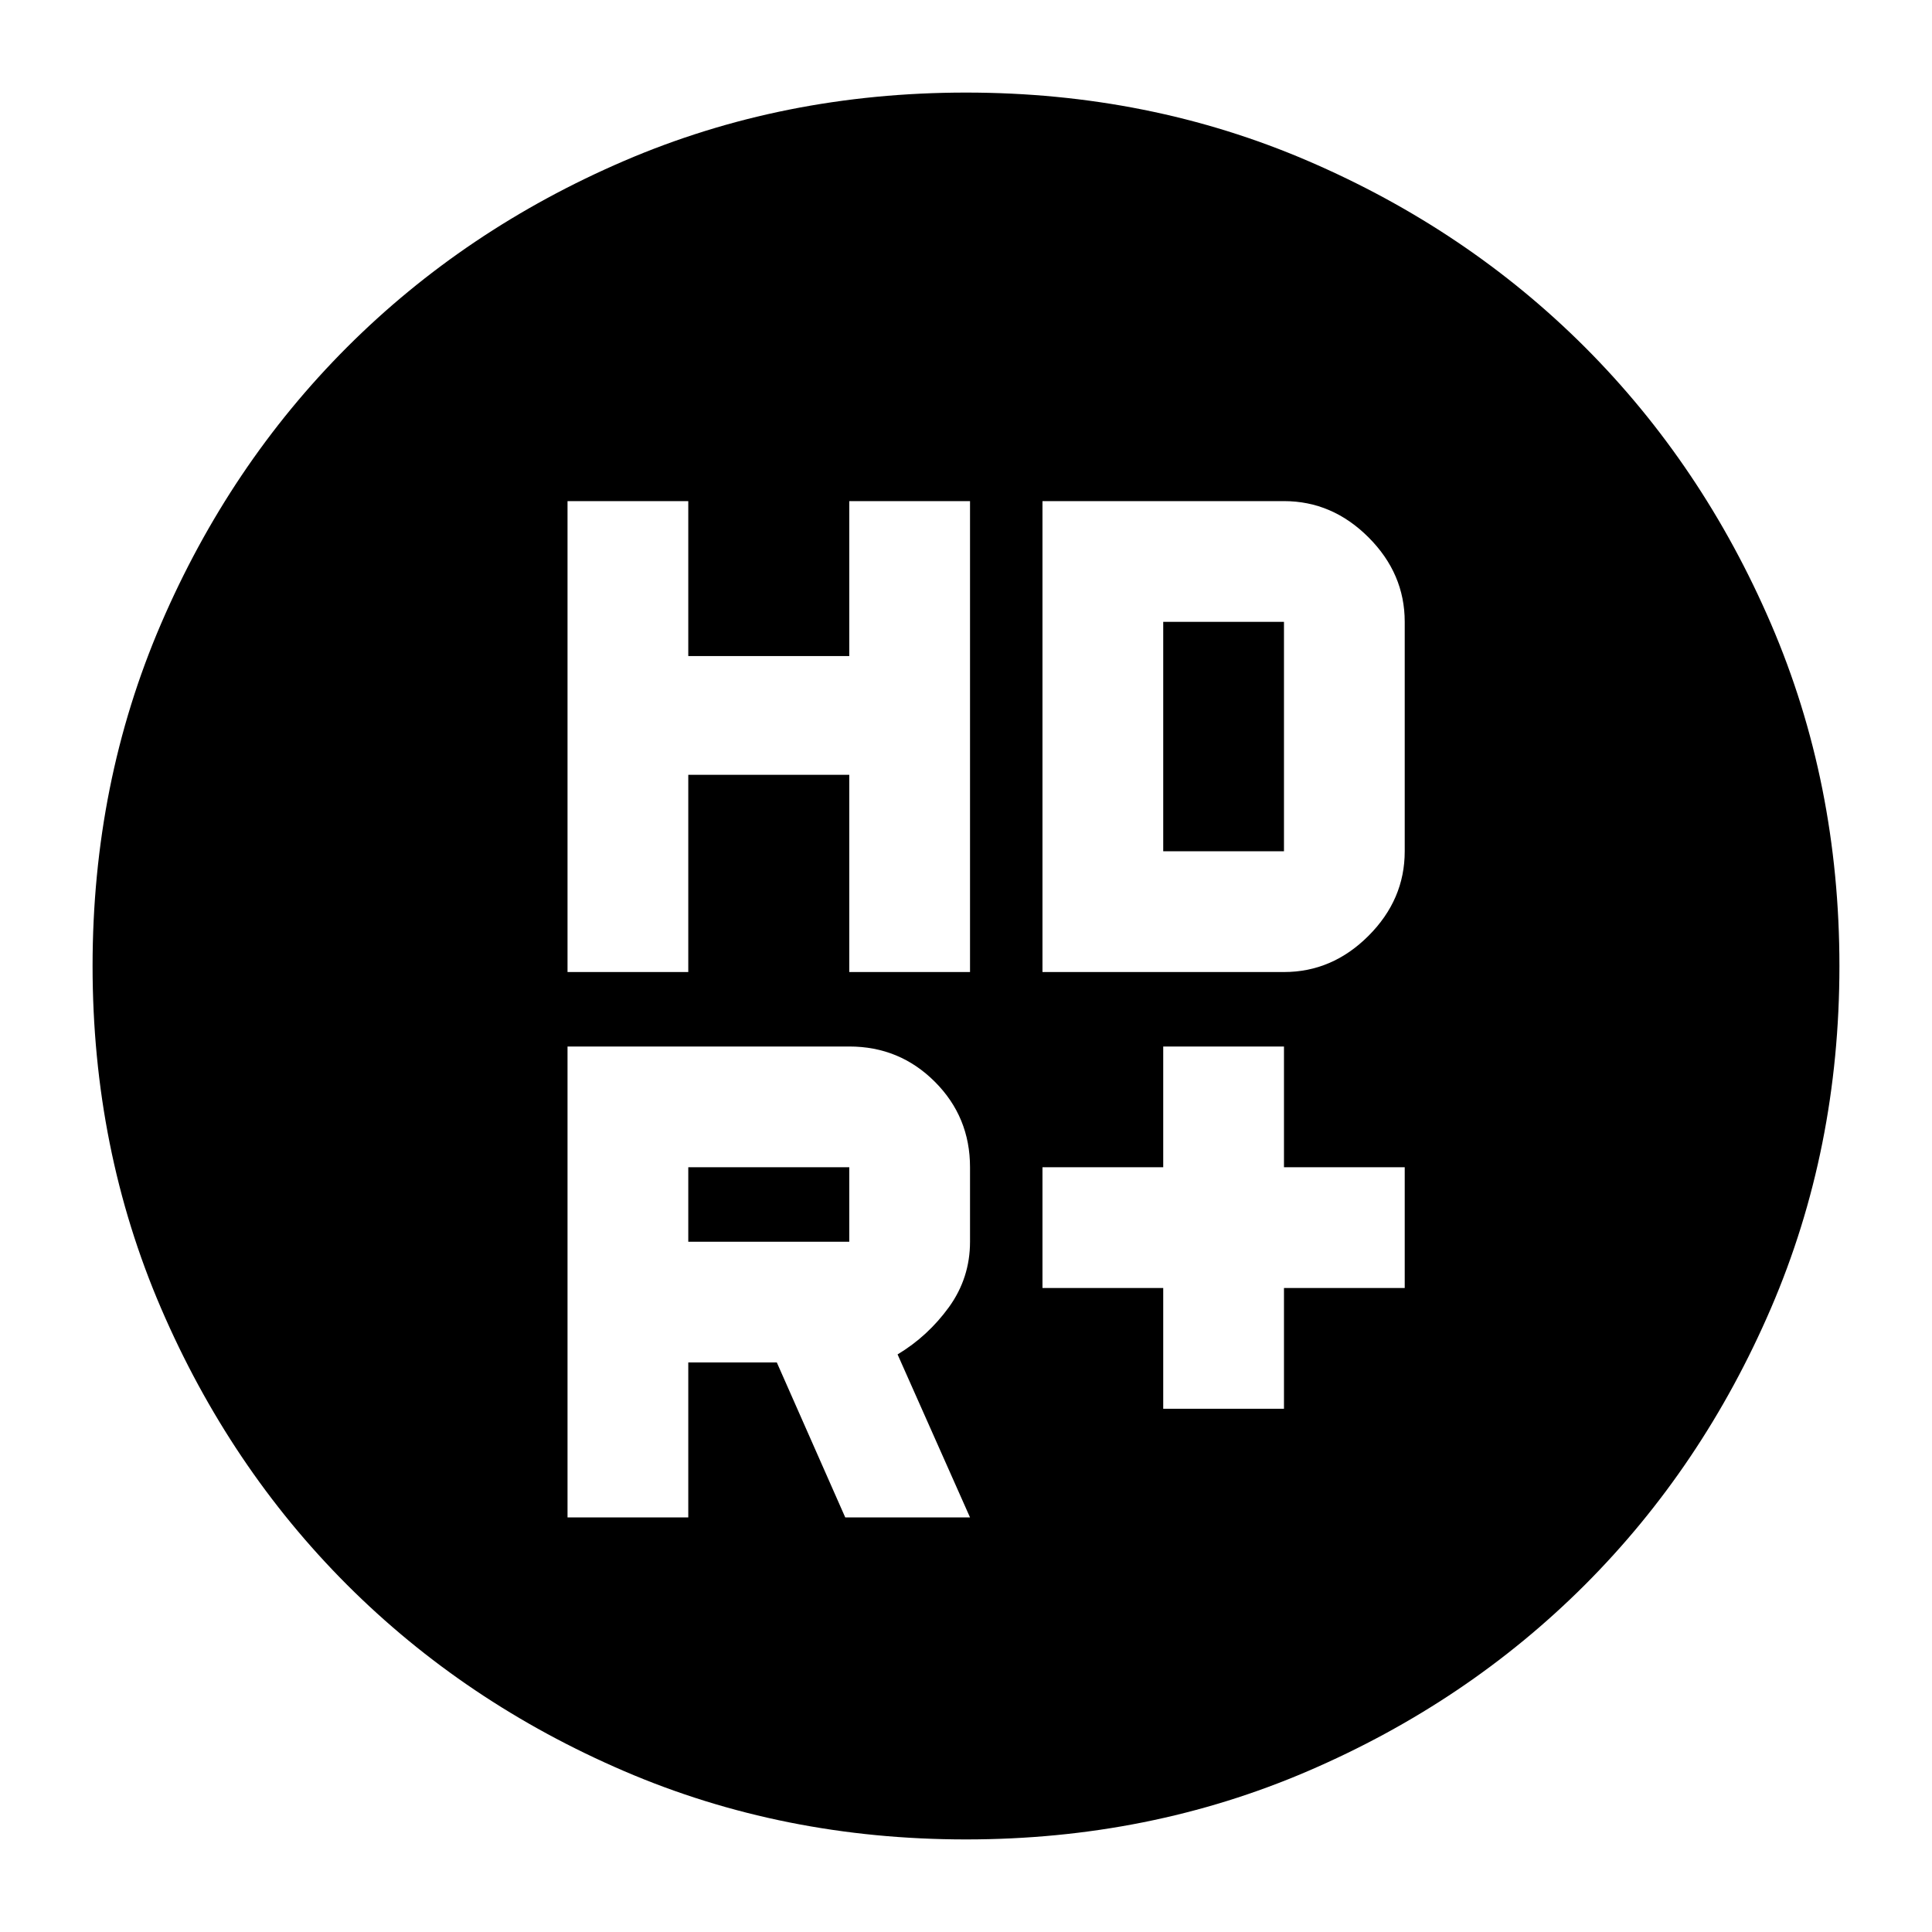 <svg xmlns="http://www.w3.org/2000/svg" height="24" width="24"><path d="M12 22.85Q9.725 22.85 7.75 22Q5.775 21.15 4.312 19.688Q2.85 18.225 2 16.25Q1.15 14.275 1.15 12Q1.15 9.725 2 7.75Q2.85 5.775 4.312 4.312Q5.775 2.85 7.75 2Q9.725 1.15 12 1.15Q14.275 1.15 16.25 2Q18.225 2.85 19.688 4.312Q21.15 5.775 22 7.75Q22.85 9.725 22.85 12Q22.85 14.275 22 16.25Q21.15 18.225 19.688 19.688Q18.225 21.15 16.25 22Q14.275 22.85 12 22.85ZM7.05 12.075H8.55V9.625H10.55V12.075H12.05V6.225H10.55V8.15H8.55V6.225H7.05ZM14.45 17.5H15.95V16H17.45V14.5H15.95V13H14.45V14.5H12.95V16H14.45ZM12.95 12.075H15.95Q16.55 12.075 17 11.625Q17.45 11.175 17.45 10.575V7.725Q17.45 7.125 17 6.675Q16.55 6.225 15.95 6.225H12.95ZM10.55 15.425H8.55V14.5H10.55Q10.55 14.5 10.55 14.5Q10.55 14.5 10.55 14.5V15.425Q10.55 15.425 10.55 15.425Q10.55 15.425 10.55 15.425ZM10.5 18.85H12.05L11.15 16.825Q11.525 16.6 11.788 16.238Q12.05 15.875 12.05 15.425V14.5Q12.05 13.875 11.613 13.438Q11.175 13 10.55 13H7.05V18.85H8.55V16.925H9.65ZM14.45 10.575V7.725H15.95Q15.95 7.725 15.95 7.725Q15.95 7.725 15.95 7.725V10.575Q15.95 10.575 15.95 10.575Q15.95 10.575 15.95 10.575Z"/></svg>